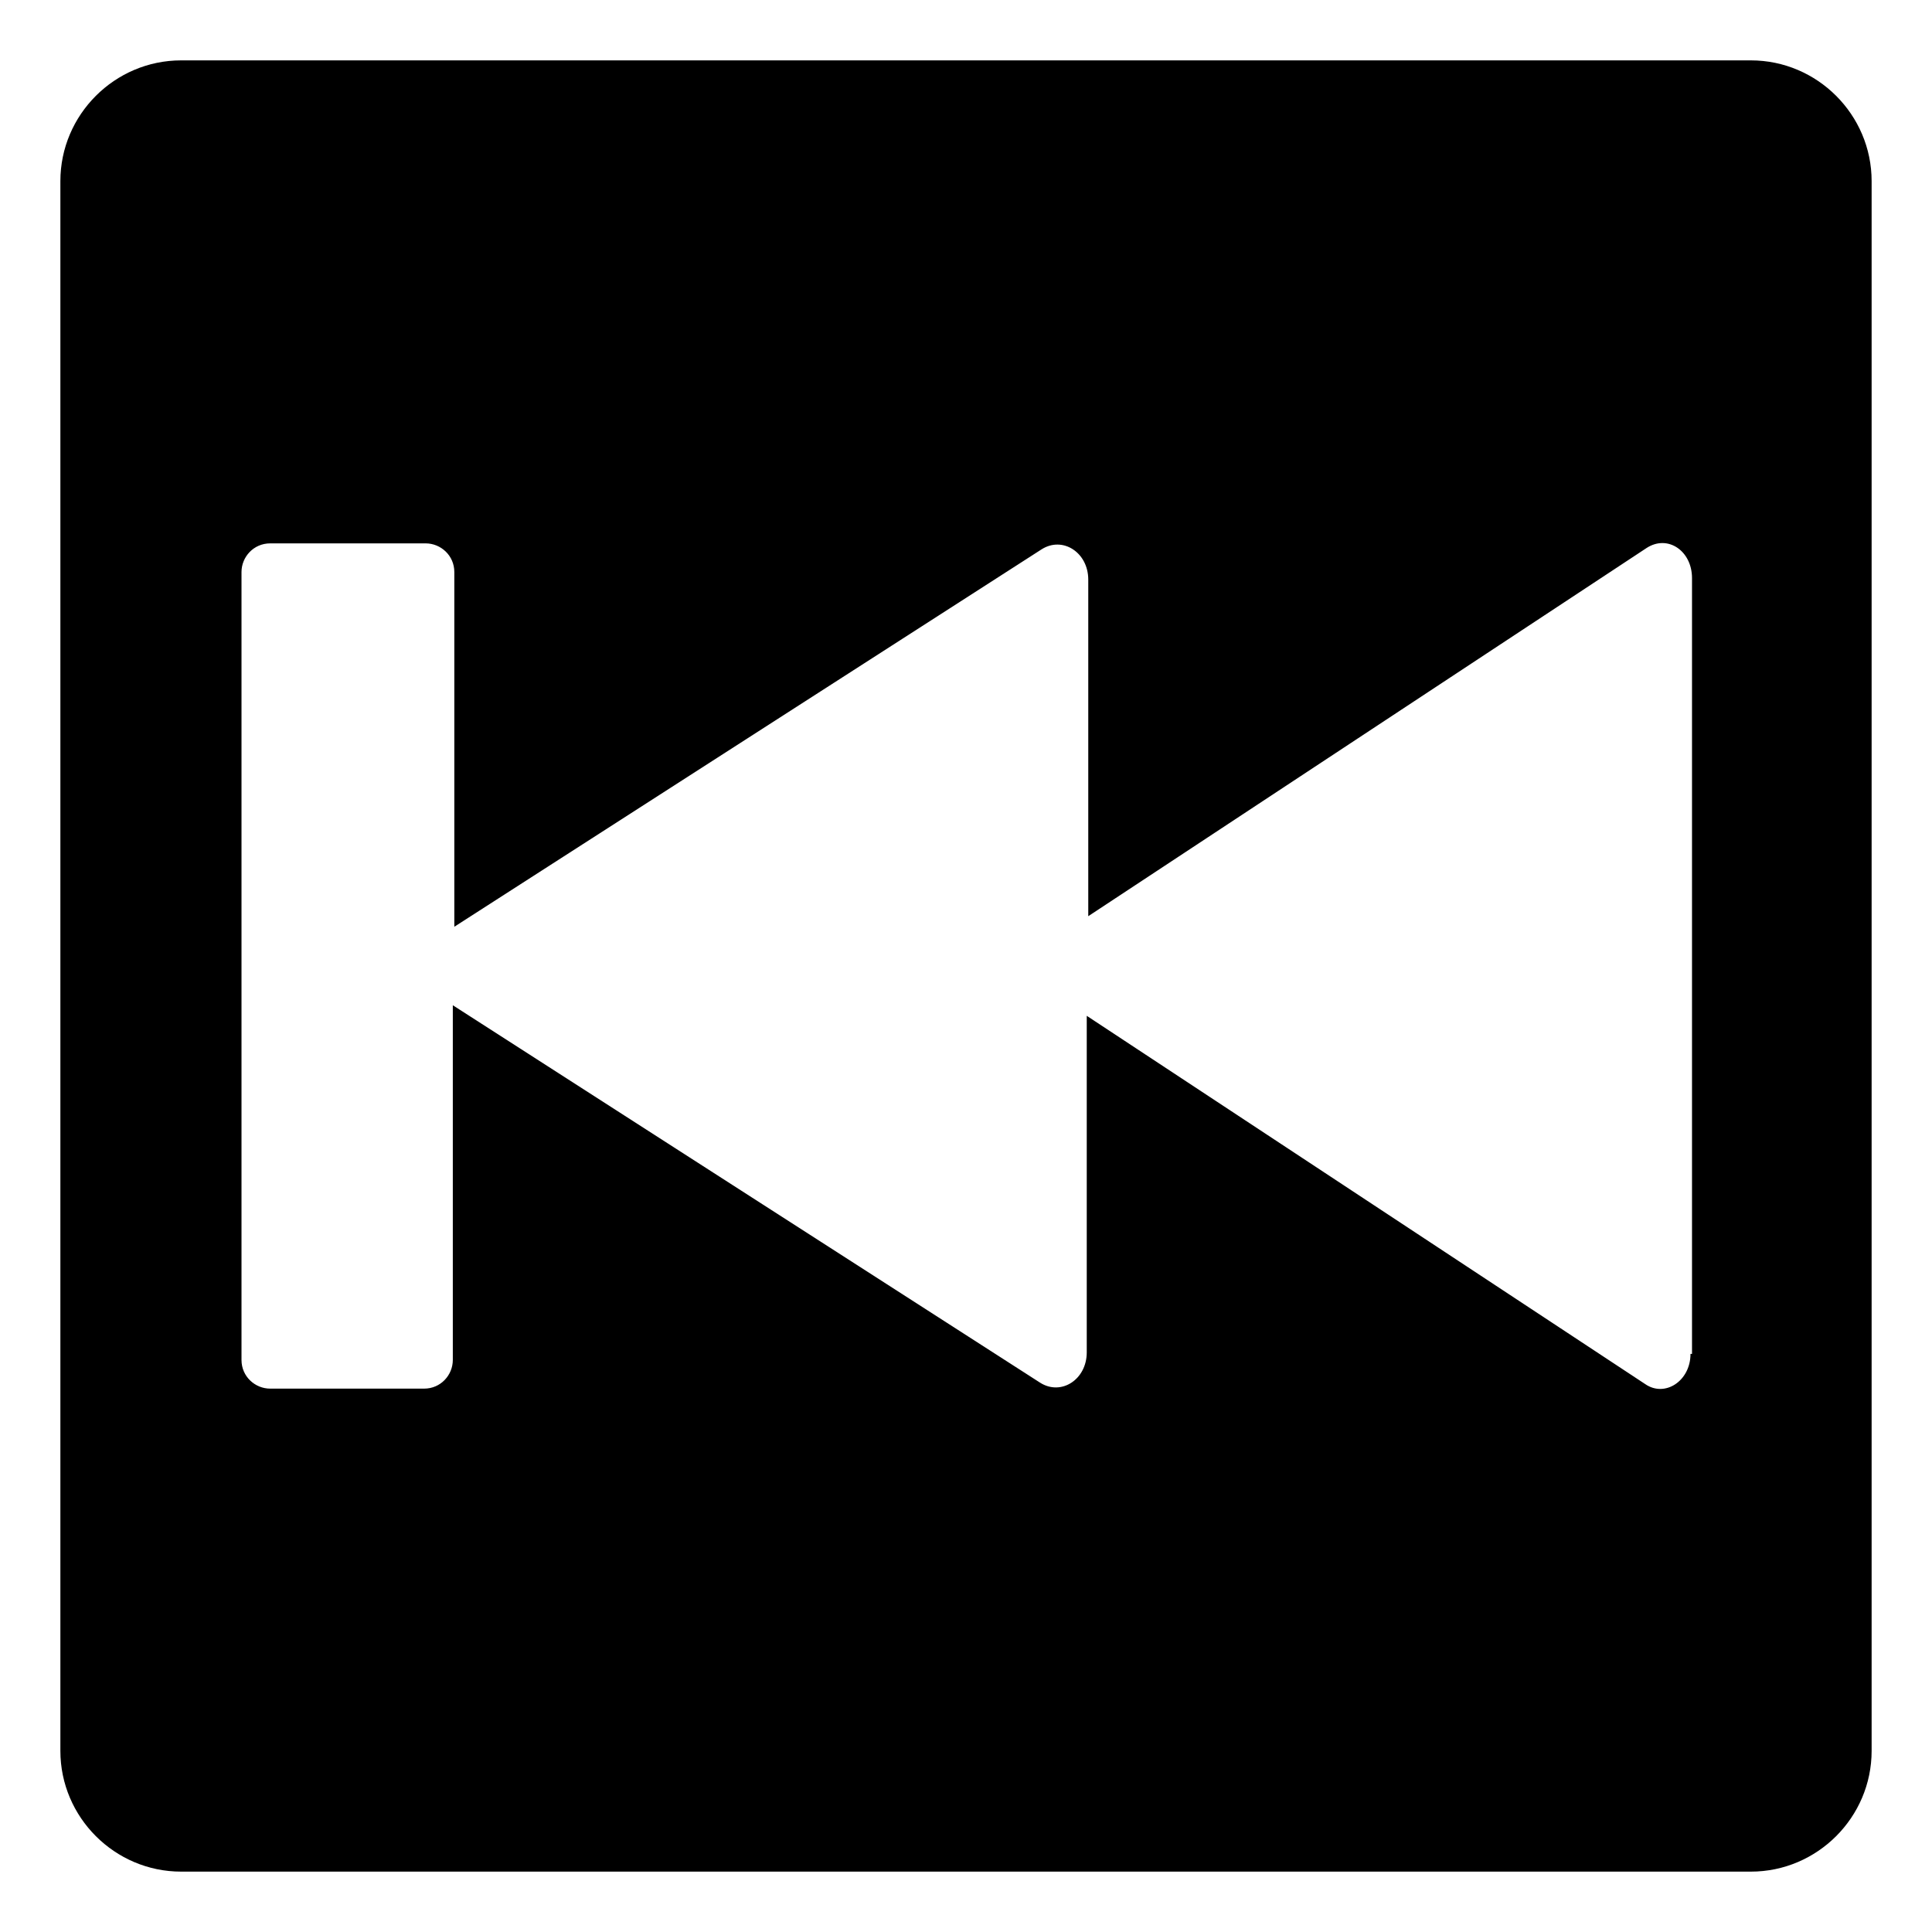 <svg width="128" height="128" xmlns="http://www.w3.org/2000/svg">
  <path d="M116,4H12c-4.4,0-8,3.6-8,8v104c0,4.4,3.6,8,8,8h104c4.4,0,8-3.6,8-8V12C124,7.6,120.4,4,116,4z M112.1,64v25.7H112 c0,1.8-1.7,2.9-3,2L72,67.3c0,5,0,22.3,0,22.3c0,1.8-1.7,2.9-3.1,2L30,66.6v23.5c0,1-0.8,1.9-1.9,1.9H17.9c-1,0-1.9-0.8-1.9-1.9 V37.9c0-1,0.8-1.9,1.9-1.9h10.3c1,0,1.9,0.8,1.9,1.9v23.5l38.9-25c1.4-0.9,3.1,0.2,3.1,2v22.3l37-24.4c1.4-0.9,3,0.2,3,2V64z"/>
</svg>